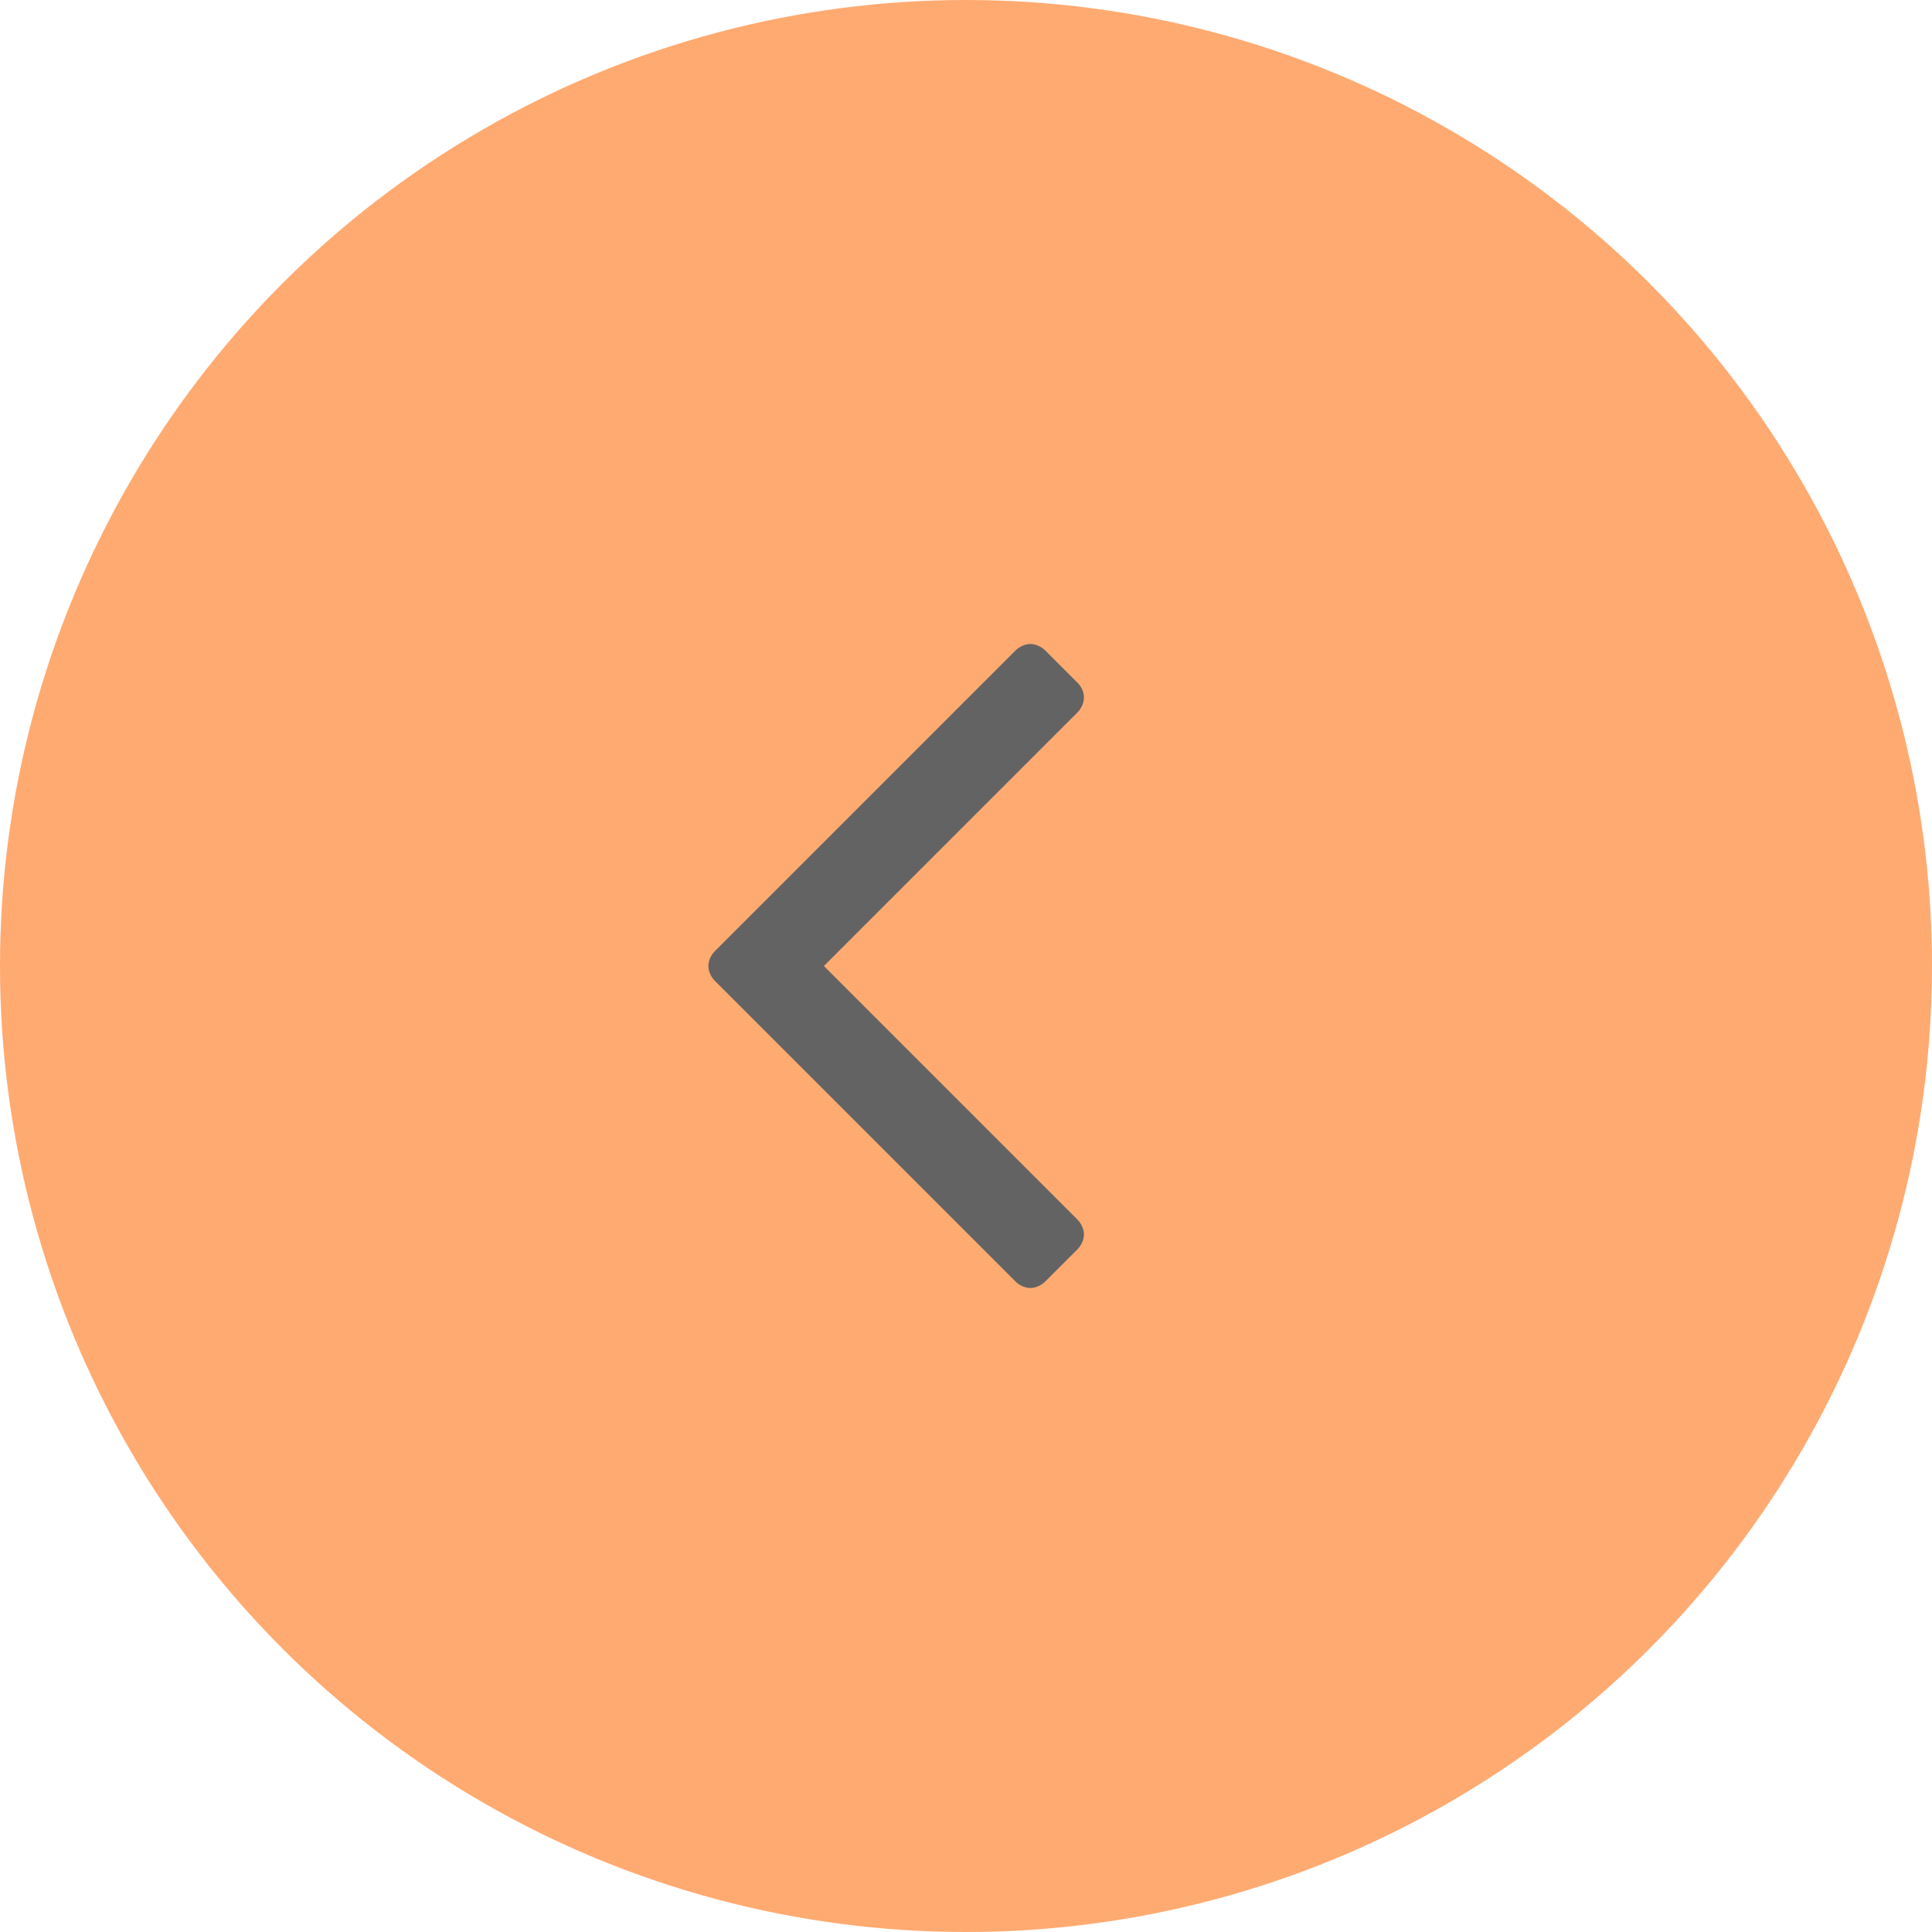 <?xml version="1.0" encoding="UTF-8" standalone="no"?>
<svg width="90px" height="90px" viewBox="0 0 90 90" version="1.1" xmlns="http://www.w3.org/2000/svg" xmlns:xlink="http://www.w3.org/1999/xlink">
    <!-- Generator: Sketch 39.1 (31720) - http://www.bohemiancoding.com/sketch -->
    <title>Group 2</title>
    <desc>Created with Sketch.</desc>
    <defs></defs>
    <g id="Page-1" stroke="none" stroke-width="1" fill="none" fill-rule="evenodd">
        <g id="Desktop-HD" transform="translate(-208, -467)">
            <g id="Group-2" transform="translate(208, 467)">
                <circle id="Oval" fill="#ffaa71" cx="45" cy="45" r="45"></circle>
                <path d="M50.194,44.309 L36.186,30.301 C36.006,30.12 35.735,30 35.495,30 C35.255,30 34.984,30.12 34.804,30.301 L33.301,31.804 C33.12,31.984 33,32.255 33,32.495 C33,32.735 33.12,33.006 33.301,33.186 L45.114,45 L33.301,56.814 C33.12,56.994 33,57.265 33,57.505 C33,57.776 33.12,58.016 33.301,58.196 L34.804,59.699 C34.984,59.88 35.255,60 35.495,60 C35.735,60 36.006,59.88 36.186,59.699 L50.194,45.691 C50.375,45.511 50.495,45.24 50.495,45 C50.495,44.76 50.375,44.489 50.194,44.309 Z" id="" fill="#636363" transform="translate(41.747, 45) rotate(-180) translate(-41.747, -45) "></path>
            </g>
        </g>
    </g>
</svg>